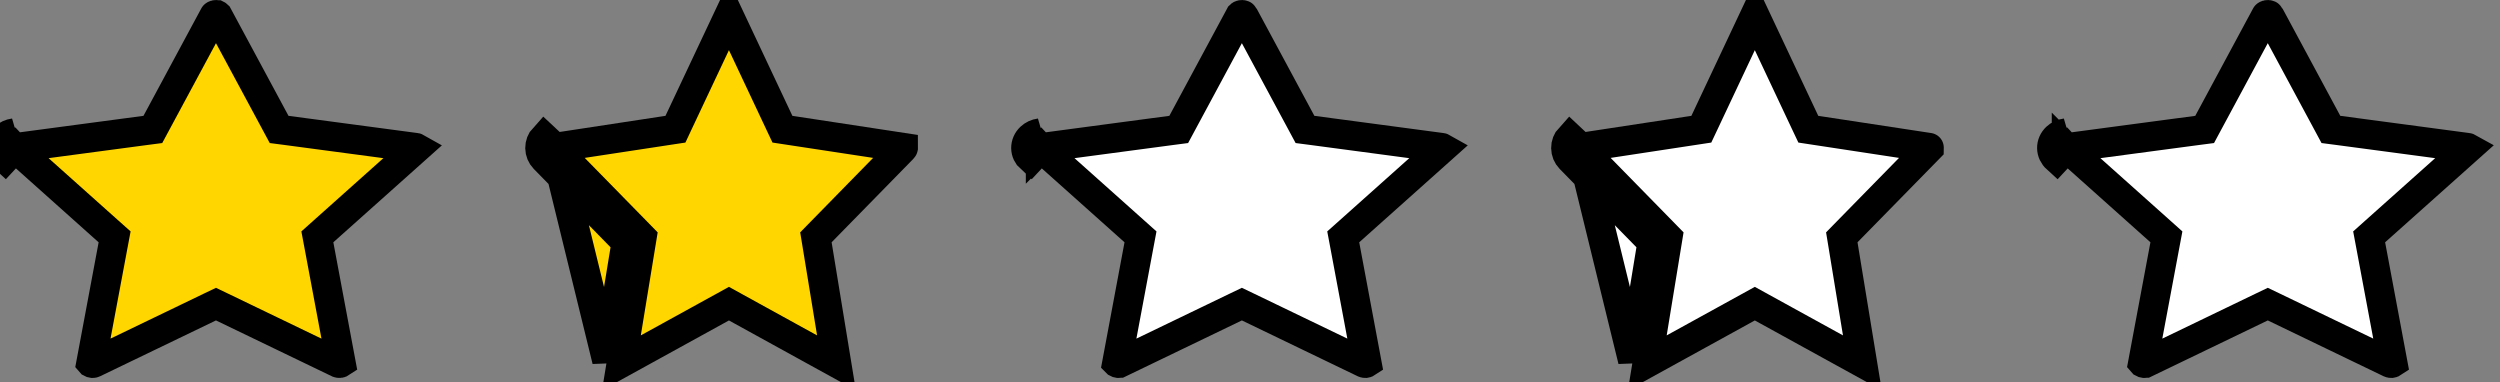 <svg width="85" height="13" viewBox="0 0 85 13" fill="none" xmlns="http://www.w3.org/2000/svg">
<rect x="0" y="0" width="85" height="13" fill="#808080" stroke="none"/>
<path d="M0.498 5.038C0.498 5.038 0.498 5.039 0.498 5.039C0.498 5.04 0.497 5.04 0.497 5.04C0.497 5.04 0.498 5.039 0.5 5.037L0.499 5.036L0.498 5.038ZM0.498 5.038L0.492 5.03L0.492 5.03L0.489 5.028L0.157 4.673M0.498 5.038L0.168 5.393C0.062 5.298 0.002 5.17 4.88064e-05 5.035C-0.002 4.9 0.055 4.77 0.157 4.673M0.157 4.673C0.242 4.593 0.353 4.541 0.475 4.525L0.157 4.673ZM9.369 4.176L9.49 4.401L9.743 4.434L14.144 5.021C14.145 5.021 14.145 5.021 14.145 5.021C14.158 5.022 14.168 5.026 14.175 5.03L11 7.865L10.79 8.053L10.842 8.33L11.592 12.335C11.586 12.339 11.575 12.346 11.555 12.349L11.555 12.349C11.533 12.353 11.512 12.348 11.501 12.343L11.498 12.342L7.56 10.444L7.343 10.34L7.126 10.444L3.188 12.342L3.188 12.342C3.175 12.348 3.158 12.352 3.14 12.351C3.121 12.349 3.107 12.343 3.098 12.338C3.097 12.337 3.096 12.336 3.095 12.335L3.845 8.33L3.897 8.053L3.686 7.865L0.512 5.029C0.519 5.026 0.528 5.022 0.54 5.021L0.541 5.021L4.944 4.434L5.197 4.401L5.318 4.176L7.285 0.522C7.285 0.521 7.286 0.519 7.29 0.517C7.295 0.513 7.303 0.508 7.314 0.505C7.338 0.497 7.364 0.499 7.383 0.508L7.384 0.508C7.396 0.514 7.4 0.519 7.401 0.52C7.401 0.52 7.401 0.52 7.401 0.52L9.369 4.176ZM7.4 0.519L7.401 0.519L7.4 0.519Z" fill="#FFD600" stroke="black"/>
<path d="M26.489 4.152L26.603 4.393L26.866 4.433L30.708 5.018C30.708 5.018 30.708 5.019 30.709 5.02C30.709 5.022 30.709 5.025 30.709 5.029L30.709 5.029L30.708 5.034C30.707 5.04 30.705 5.043 30.704 5.044C30.704 5.044 30.704 5.044 30.704 5.044L27.918 7.888L27.741 8.069L27.782 8.319L28.44 12.337L25.025 10.457L24.784 10.324L24.543 10.457L21.128 12.337L21.786 8.319L21.827 8.069L21.65 7.888L18.862 5.043L18.862 5.043C18.862 5.043 18.861 5.042 18.86 5.039C18.859 5.036 18.858 5.033 18.858 5.028C18.858 5.024 18.859 5.021 18.86 5.018L22.701 4.433L22.965 4.393L23.078 4.152L24.784 0.532L26.489 4.152ZM21.293 8.238L20.634 12.257L18.861 5.015L18.846 5L18.845 4.999L18.496 4.673C18.406 4.77 18.357 4.9 18.358 5.035C18.36 5.17 18.413 5.298 18.505 5.393L21.293 8.238Z" fill="#FFD600" stroke="black"/>
<path d="M35.379 5.038C35.379 5.038 35.379 5.039 35.378 5.039C35.378 5.04 35.378 5.04 35.378 5.04C35.378 5.04 35.379 5.039 35.381 5.037L35.379 5.036L35.379 5.038ZM35.379 5.038L35.372 5.03L35.372 5.03L35.37 5.028L35.038 4.673M35.379 5.038L35.048 5.393C34.943 5.298 34.882 5.17 34.88 5.035C34.879 4.9 34.935 4.77 35.038 4.673M35.038 4.673C35.123 4.593 35.234 4.541 35.355 4.525L35.038 4.673ZM44.249 4.176L44.37 4.401L44.623 4.434L49.025 5.021C49.025 5.021 49.025 5.021 49.025 5.021C49.038 5.022 49.048 5.026 49.055 5.03L45.881 7.865L45.67 8.053L45.722 8.33L46.472 12.335C46.466 12.339 46.455 12.346 46.436 12.349L46.435 12.349C46.413 12.353 46.393 12.348 46.381 12.343L46.379 12.342L42.441 10.444L42.224 10.34L42.007 10.444L38.069 12.342L38.068 12.342C38.056 12.348 38.039 12.352 38.02 12.351C38.002 12.349 37.987 12.343 37.978 12.338C37.977 12.337 37.976 12.336 37.975 12.335L38.725 8.33L38.777 8.053L38.567 7.865L35.392 5.029C35.399 5.026 35.408 5.022 35.42 5.021L35.421 5.021L39.824 4.434L40.077 4.401L40.198 4.176L42.165 0.522C42.166 0.521 42.167 0.519 42.17 0.517C42.175 0.513 42.183 0.508 42.195 0.505C42.219 0.497 42.244 0.499 42.264 0.508L42.264 0.508C42.277 0.514 42.281 0.519 42.281 0.52C42.281 0.52 42.281 0.52 42.281 0.52L44.249 4.176ZM42.281 0.519L42.281 0.519L42.281 0.519Z" fill="white" stroke="black"/>
<path d="M61.369 4.152L61.483 4.393L61.746 4.433L65.588 5.018C65.589 5.018 65.589 5.019 65.589 5.02C65.589 5.022 65.59 5.025 65.589 5.029L65.589 5.029L65.588 5.034C65.588 5.04 65.585 5.043 65.585 5.044C65.585 5.044 65.585 5.044 65.585 5.044L62.798 7.888L62.621 8.069L62.662 8.319L63.321 12.337L59.905 10.457L59.664 10.324L59.423 10.457L56.008 12.337L56.666 8.319L56.707 8.069L56.53 7.888L53.743 5.043L53.743 5.043C53.743 5.043 53.742 5.042 53.741 5.039C53.74 5.036 53.739 5.033 53.739 5.028C53.739 5.024 53.739 5.021 53.74 5.018L57.582 4.433L57.845 4.393L57.959 4.152L59.664 0.532L61.369 4.152ZM56.173 8.238L55.514 12.257L53.742 5.015L53.727 5L53.725 4.999L53.377 4.673C53.287 4.77 53.237 4.9 53.239 5.035C53.24 5.17 53.293 5.298 53.386 5.393L56.173 8.238Z" fill="white" stroke="black"/>
<path d="M70.26 5.038C70.26 5.038 70.259 5.039 70.259 5.039C70.259 5.04 70.259 5.04 70.259 5.04C70.259 5.04 70.259 5.039 70.261 5.037L70.26 5.036L70.26 5.038ZM70.26 5.038L70.253 5.03L70.253 5.03L70.25 5.028L69.919 4.673M70.26 5.038L69.929 5.393C69.824 5.298 69.763 5.17 69.761 5.035C69.759 4.9 69.816 4.77 69.919 4.673M69.919 4.673C70.004 4.593 70.115 4.541 70.236 4.525L69.919 4.673ZM79.13 4.176L79.251 4.401L79.504 4.434L83.906 5.021C83.906 5.021 83.906 5.021 83.906 5.021C83.919 5.022 83.929 5.026 83.936 5.03L80.761 7.865L80.551 8.053L80.603 8.33L81.353 12.335C81.347 12.339 81.336 12.346 81.317 12.349L81.316 12.349C81.294 12.353 81.273 12.348 81.262 12.343L81.26 12.342L77.322 10.444L77.105 10.34L76.888 10.444L72.95 12.342L72.949 12.342C72.936 12.348 72.92 12.352 72.901 12.351C72.882 12.349 72.868 12.343 72.859 12.338C72.858 12.337 72.857 12.336 72.856 12.335L73.606 8.33L73.658 8.053L73.448 7.865L70.273 5.029C70.28 5.026 70.289 5.022 70.301 5.021L70.302 5.021L74.705 4.434L74.958 4.401L75.079 4.176L77.046 0.522C77.046 0.521 77.048 0.519 77.051 0.517C77.056 0.513 77.064 0.508 77.075 0.505C77.1 0.497 77.125 0.499 77.145 0.508L77.145 0.508C77.157 0.514 77.162 0.519 77.162 0.52C77.162 0.52 77.162 0.52 77.162 0.52L79.13 4.176ZM77.162 0.519L77.162 0.519L77.162 0.519Z" fill="white" stroke="black"/>
</svg>
